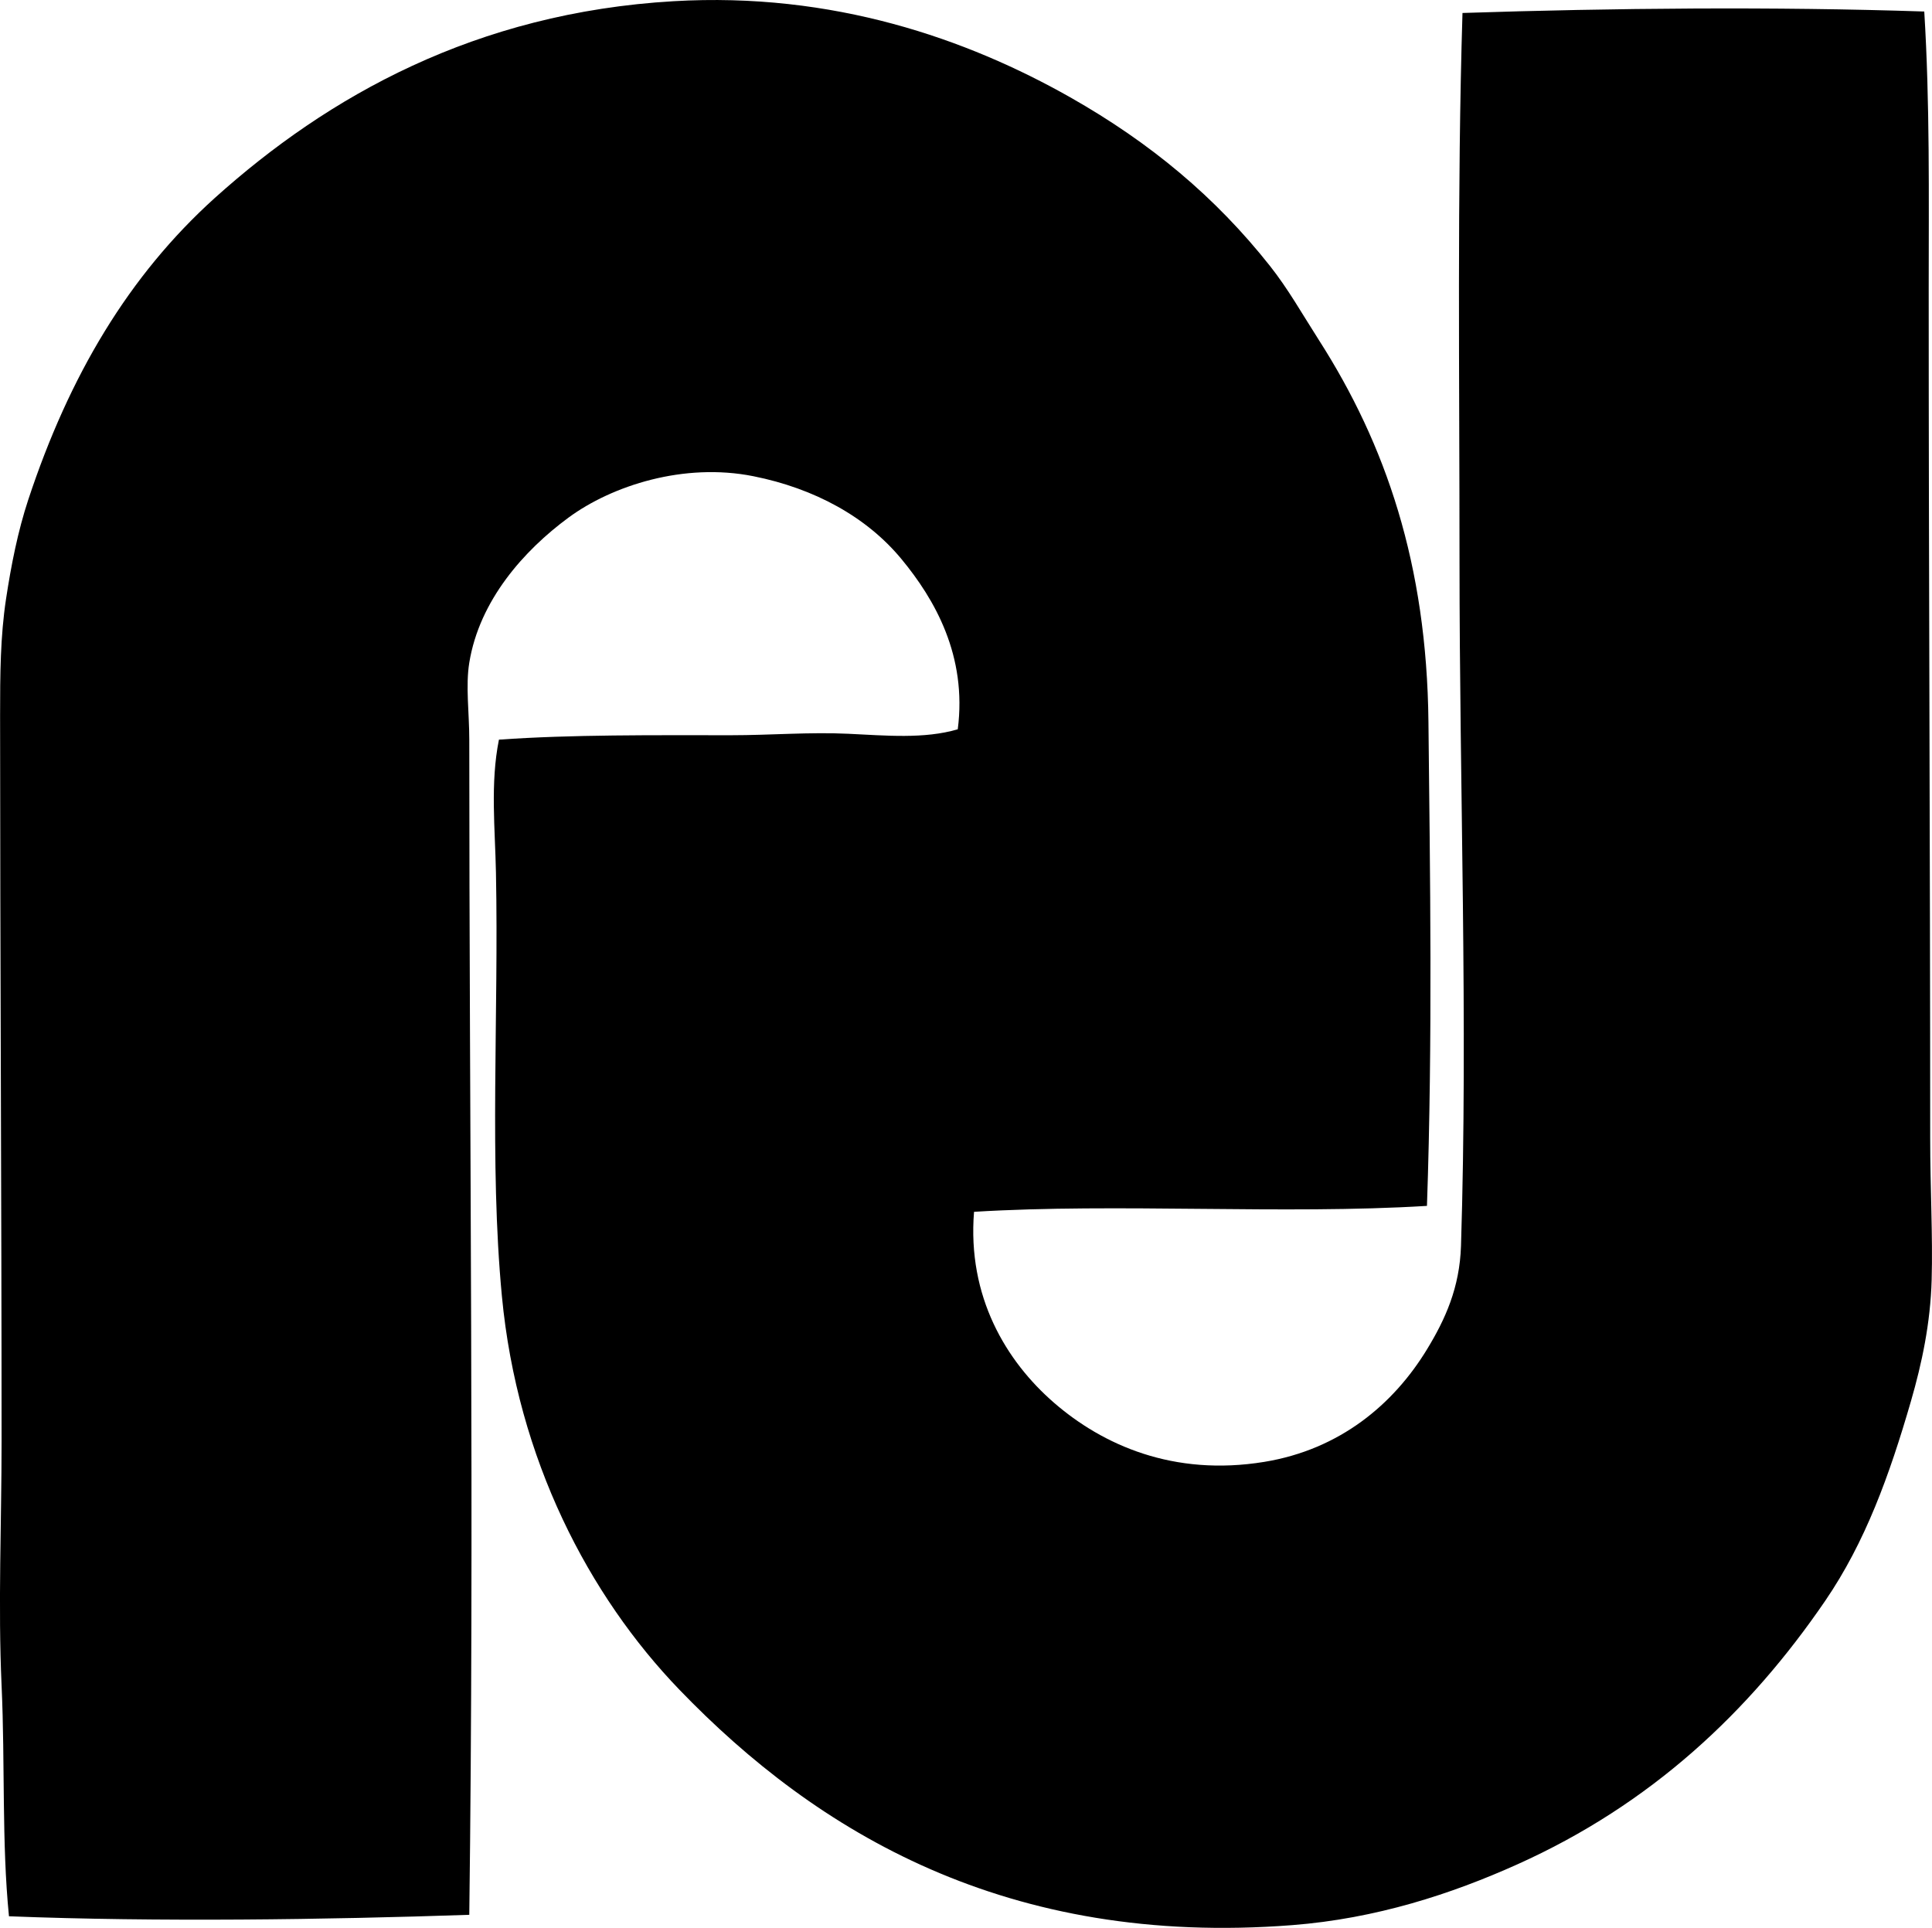 <?xml version="1.0" encoding="iso-8859-1"?>
<!-- Generator: Adobe Illustrator 19.2.0, SVG Export Plug-In . SVG Version: 6.00 Build 0)  -->
<svg version="1.1" xmlns="http://www.w3.org/2000/svg" xmlns:xlink="http://www.w3.org/1999/xlink" x="0px" y="0px"
	 viewBox="0 0 67.423 67.286" style="enable-background:new 0 0 67.423 67.286;" xml:space="preserve">
<g id="R_x5F_Jenni">
	<path style="fill-rule:evenodd;clip-rule:evenodd;" d="M49.798,42.086c-5.029,0.309-10.776-0.101-15.806,0.207
		c-0.24,2.963,1.122,5.215,2.789,6.662c1.699,1.475,4.169,2.582,7.335,2.066c2.652-0.432,4.521-2.02,5.682-3.926
		c0.638-1.047,1.142-2.152,1.188-3.615c0.246-7.824-0.052-15.953-0.052-23.916c0.001-6.393-0.086-12.9,0.104-19.111
		c5.242-0.172,10.891-0.225,16.115-0.051c0.197,3.184,0.156,6.422,0.155,9.658c-0.001,9.918,0.052,19.736,0.052,29.648
		c0,1.787,0.094,3.434,0.051,4.959c-0.042,1.508-0.339,2.91-0.723,4.236c-0.749,2.586-1.593,4.922-2.996,6.973
		c-2.645,3.869-6.076,7.098-10.744,9.193c-2.302,1.035-4.924,1.891-7.851,2.119c-9.946,0.775-16.59-3.238-21.384-8.213
		c-3.158-3.277-5.659-8.043-6.198-13.74c-0.443-4.672-0.108-9.781-0.207-14.773c-0.03-1.545-0.202-3.125,0.104-4.648
		c2.563-0.18,5.361-0.154,8.109-0.154c1.357,0,2.74-0.115,4.081-0.051c1.307,0.061,2.647,0.189,3.822-0.156
		c0.331-2.564-0.801-4.533-1.963-5.939c-1.221-1.479-3.045-2.469-5.166-2.893c-2.426-0.486-4.936,0.326-6.457,1.445
		c-1.555,1.146-3.107,2.887-3.461,5.062c-0.132,0.812,0,1.754,0,2.686c0,13.613,0.174,27.42,0,41.014
		c-4.997,0.17-10.885,0.254-16.064,0.051c-0.257-2.584-0.132-5.287-0.258-8.059c-0.126-2.777,0-5.676,0-8.521
		c0-8.449-0.051-16.982-0.052-25.311c0-1.463,0.009-2.77,0.207-4.08c0.181-1.195,0.414-2.367,0.774-3.461
		C2.424,13.088,4.505,9.61,7.494,6.911c3.952-3.555,9.104-6.465,16.013-6.869c5.56-0.326,10.235,1.312,13.843,3.355
		c2.801,1.588,5.07,3.482,6.973,5.889c0.634,0.803,1.115,1.662,1.705,2.584c2.333,3.646,3.765,7.822,3.822,13.326
		C49.905,30.456,49.999,36.268,49.798,42.086z"/>
</g>
<g id="Layer_1">
</g>
</svg>
